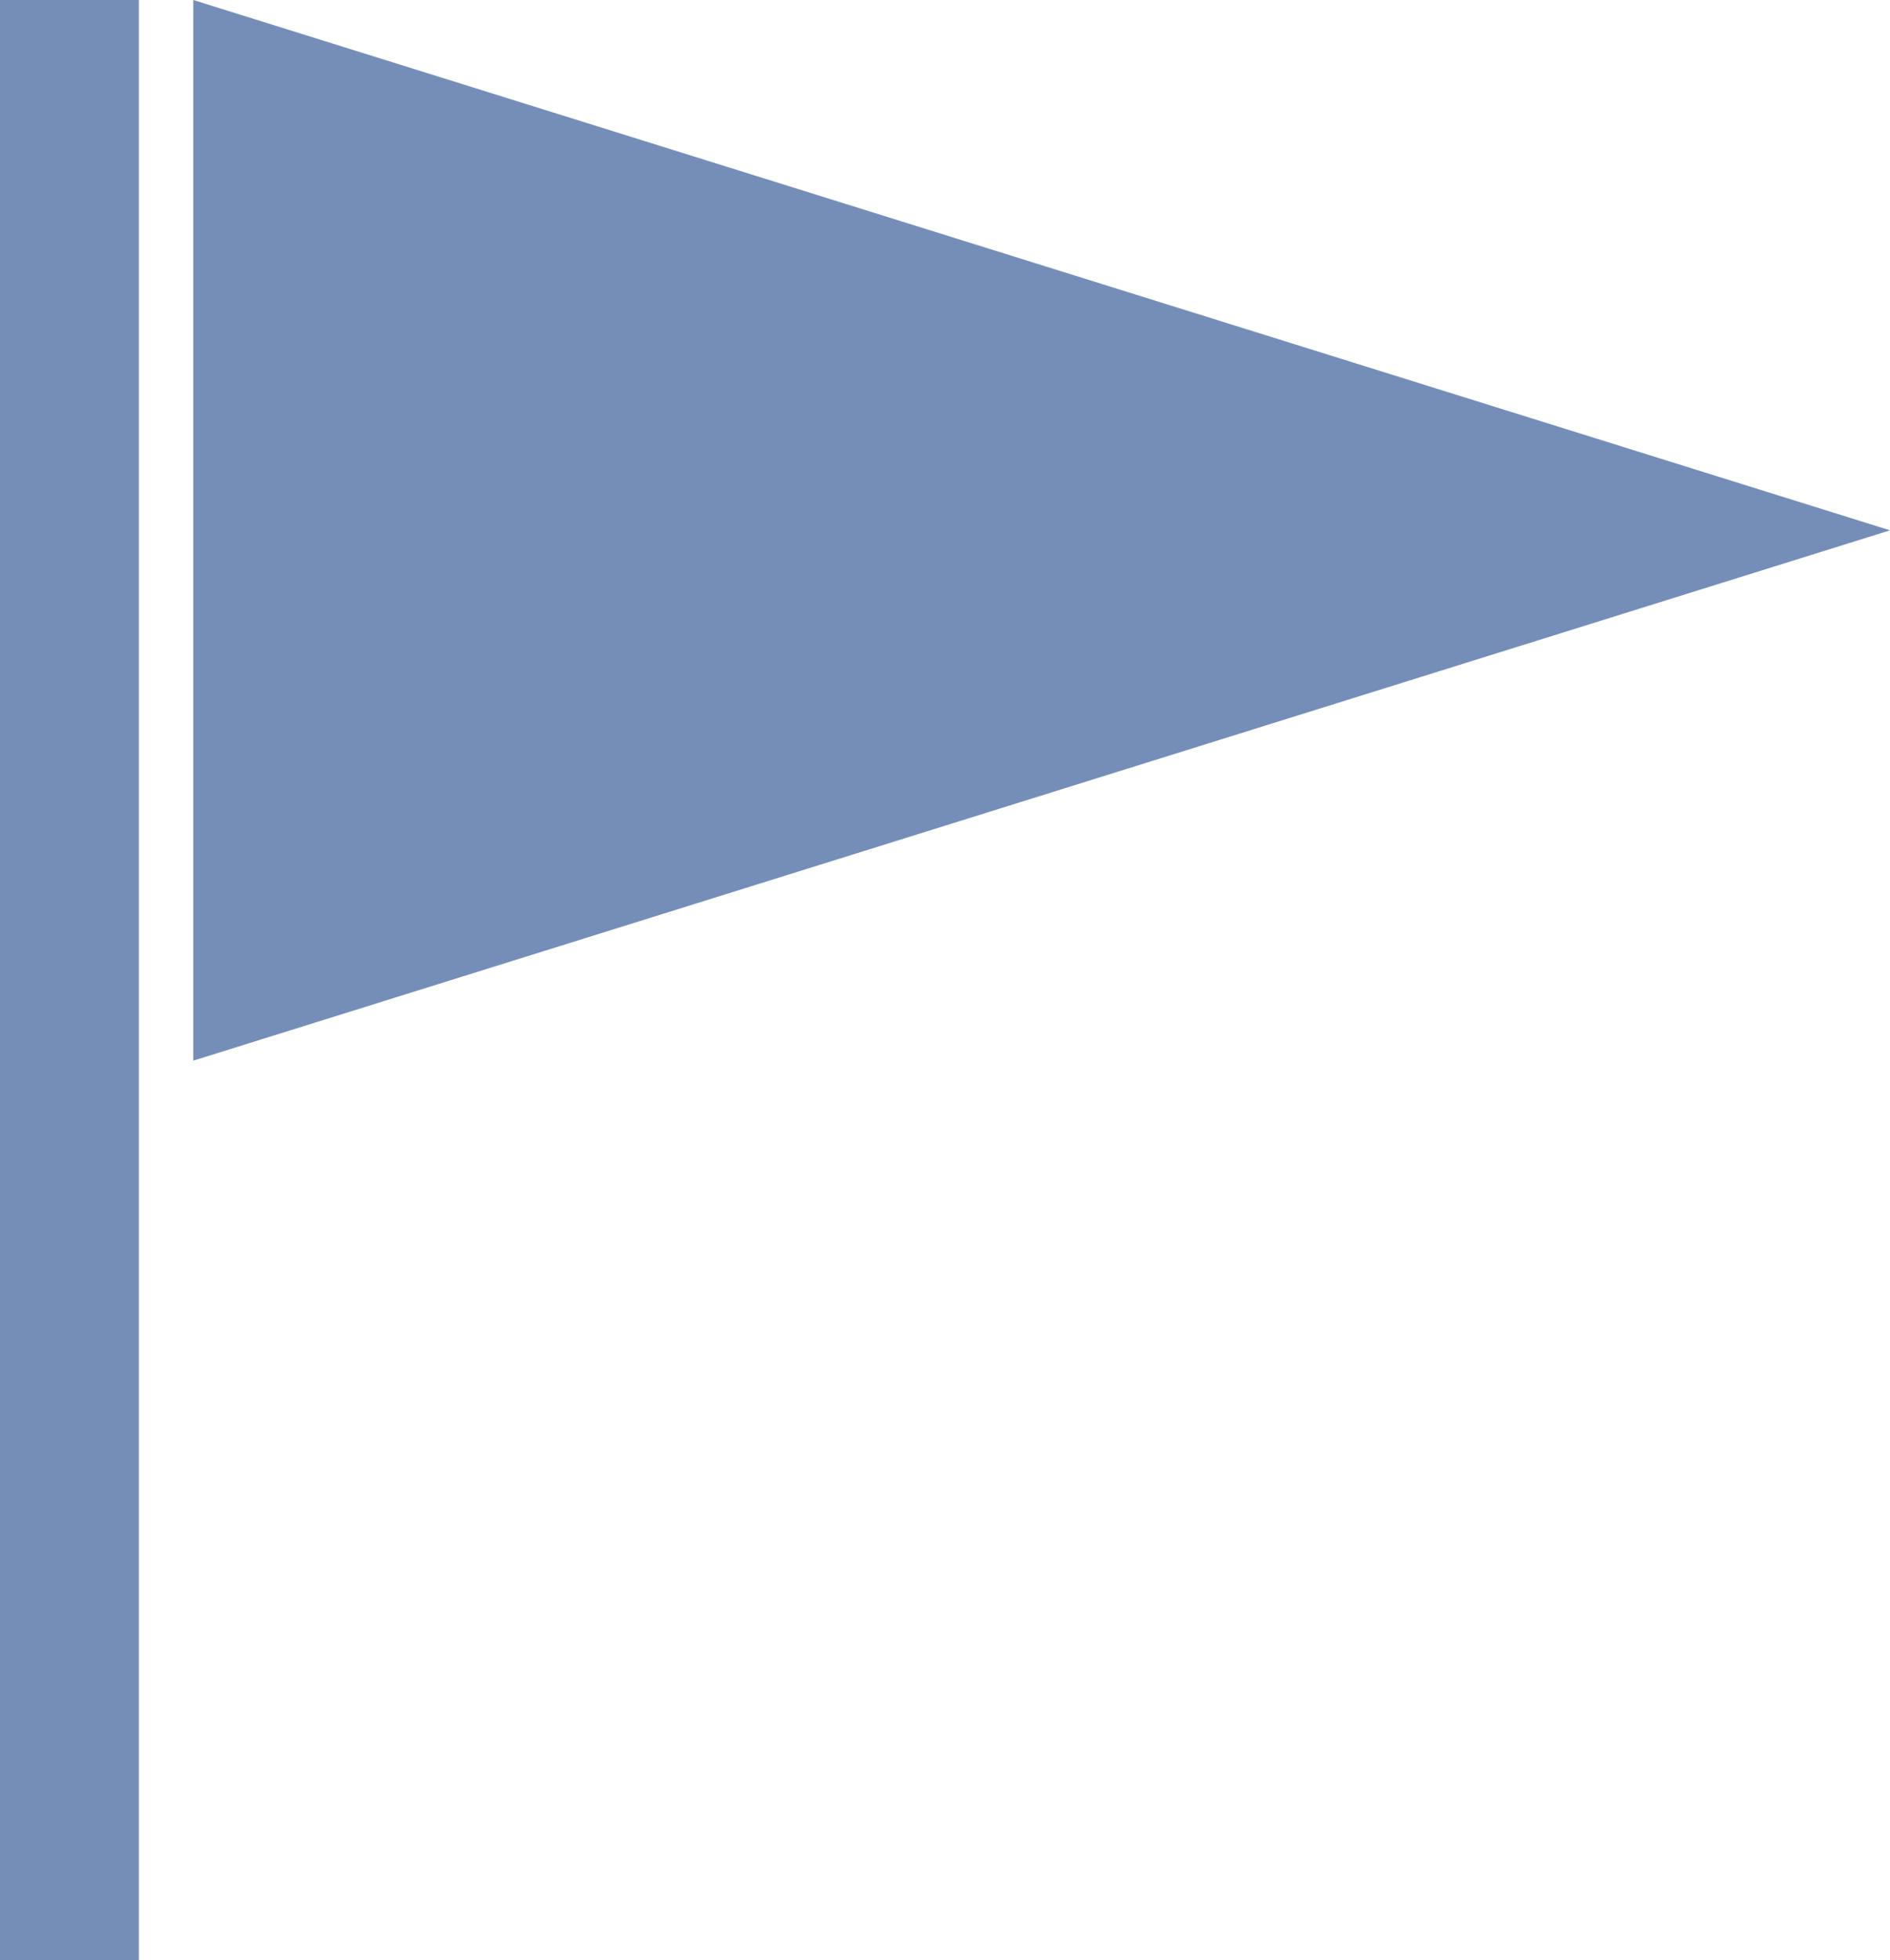 <svg xmlns="http://www.w3.org/2000/svg" width="19.003" height="19.705" viewBox="0 0 19.003 19.705">
  <g id="グループ_4223" data-name="グループ 4223" transform="translate(-571.498 -249.419)">
    <rect id="長方形_2913" data-name="長方形 2913" width="1.396" height="19.705" transform="translate(571.498 249.419)" fill="#748eb7"/>
    <path id="パス_2361" data-name="パス 2361" d="M597.847,254.75l-17.06-5.331v10.662l17.06-5.331Z" transform="translate(-7.346)" fill="#748eb7"/>
  </g>
</svg>
